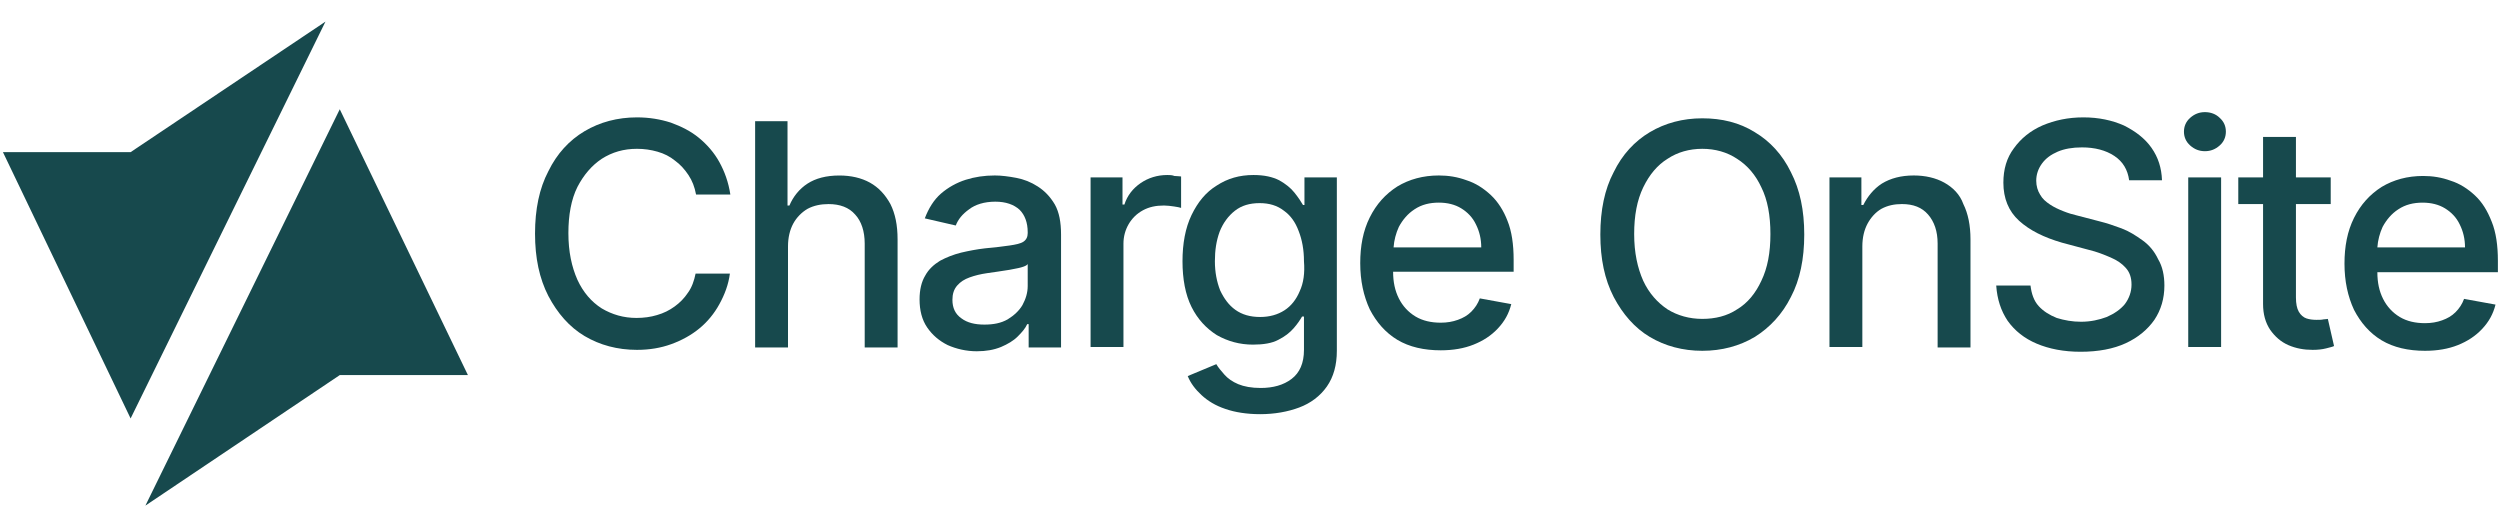 <svg width="160" height="33" viewBox="0 0 160 33" fill="none" xmlns="http://www.w3.org/2000/svg">
<g clip-path="url(#clip0_8100_68585)">
<path d="M66.413 11.932C65.986 11.657 65.529 11.474 65.041 11.383C64.553 11.291 64.096 11.23 63.669 11.23C62.998 11.23 62.389 11.322 61.809 11.505C61.23 11.688 60.681 11.993 60.224 12.389C59.766 12.786 59.431 13.334 59.187 13.975L61.169 14.432C61.321 14.036 61.596 13.7 62.023 13.395C62.419 13.09 62.998 12.907 63.7 12.907C64.37 12.907 64.889 13.09 65.255 13.426C65.59 13.761 65.773 14.249 65.773 14.859V14.92C65.773 15.164 65.681 15.347 65.499 15.469C65.316 15.591 65.011 15.652 64.614 15.712C64.218 15.773 63.669 15.834 63.029 15.895C62.51 15.956 62.023 16.048 61.504 16.17C61.016 16.292 60.559 16.475 60.163 16.688C59.766 16.932 59.431 17.237 59.217 17.633C58.974 18.03 58.852 18.548 58.852 19.158C58.852 19.859 59.004 20.469 59.339 20.957C59.675 21.445 60.102 21.811 60.651 22.085C61.199 22.329 61.84 22.481 62.51 22.481C63.12 22.481 63.608 22.39 64.065 22.207C64.492 22.024 64.858 21.811 65.133 21.536C65.407 21.262 65.621 21.018 65.742 20.743H65.834V22.237H67.907V15.011C67.907 14.218 67.785 13.578 67.511 13.09C67.206 12.572 66.84 12.206 66.413 11.932ZM65.773 18.304C65.773 18.731 65.651 19.127 65.438 19.524C65.224 19.89 64.889 20.195 64.492 20.438C64.065 20.682 63.578 20.774 62.998 20.774C62.389 20.774 61.901 20.652 61.535 20.377C61.138 20.103 60.955 19.707 60.955 19.188C60.955 18.822 61.047 18.517 61.26 18.274C61.474 18.03 61.718 17.877 62.053 17.755C62.389 17.633 62.754 17.542 63.181 17.481C63.364 17.45 63.578 17.42 63.822 17.389C64.096 17.359 64.34 17.298 64.614 17.267C64.889 17.206 65.133 17.176 65.346 17.115C65.559 17.054 65.712 16.993 65.773 16.901V18.304Z" fill="#17494D"/>
<path d="M74.706 11.201C74.066 11.201 73.486 11.384 72.998 11.72C72.51 12.055 72.144 12.512 71.962 13.092H71.84V11.354H69.797V22.208H71.901V15.592C71.901 15.134 72.022 14.707 72.236 14.342C72.45 13.976 72.754 13.671 73.151 13.457C73.547 13.244 73.974 13.153 74.493 13.153C74.706 13.153 74.919 13.183 75.133 13.213C75.346 13.244 75.499 13.274 75.59 13.305V11.293C75.499 11.293 75.346 11.262 75.163 11.262C75.011 11.201 74.858 11.201 74.706 11.201Z" fill="#17494D"/>
<path d="M8.359 9.737H0.188L8.359 26.781L20.83 1.383L8.359 9.737Z" fill="#17494D"/>
<path d="M38.511 10.164C39.182 9.737 39.913 9.524 40.767 9.524C41.224 9.524 41.651 9.585 42.078 9.707C42.505 9.829 42.871 10.012 43.206 10.286C43.542 10.53 43.816 10.835 44.06 11.201C44.304 11.567 44.456 11.963 44.548 12.451H46.743C46.621 11.658 46.377 10.988 46.042 10.378C45.707 9.768 45.249 9.25 44.731 8.823C44.213 8.396 43.603 8.091 42.932 7.847C42.261 7.634 41.56 7.512 40.767 7.512C39.517 7.512 38.389 7.817 37.413 8.396C36.438 8.975 35.645 9.829 35.096 10.957C34.517 12.055 34.242 13.396 34.242 14.951C34.242 16.506 34.517 17.817 35.096 18.945C35.675 20.043 36.438 20.927 37.413 21.507C38.389 22.086 39.517 22.391 40.767 22.391C41.56 22.391 42.292 22.269 42.962 22.025C43.633 21.781 44.243 21.446 44.761 21.019C45.28 20.592 45.707 20.073 46.042 19.464C46.377 18.854 46.621 18.214 46.713 17.512H44.517C44.426 17.97 44.274 18.397 44.03 18.732C43.786 19.098 43.511 19.372 43.176 19.616C42.84 19.86 42.475 20.043 42.048 20.165C41.651 20.287 41.194 20.348 40.737 20.348C39.913 20.348 39.182 20.134 38.511 19.738C37.84 19.311 37.322 18.701 36.956 17.909C36.59 17.086 36.377 16.11 36.377 14.921C36.377 13.762 36.559 12.756 36.956 11.963C37.352 11.201 37.87 10.591 38.511 10.164Z" fill="#17494D"/>
<path d="M9.305 32.36L21.745 24.006H29.947L21.745 6.992L9.305 32.36Z" fill="#17494D"/>
<path d="M55.676 11.689C55.127 11.384 54.457 11.232 53.725 11.232C52.871 11.232 52.2 11.415 51.682 11.75C51.164 12.085 50.767 12.573 50.523 13.153H50.401V7.756H48.328V22.239H50.432V15.775C50.432 15.195 50.554 14.708 50.767 14.311C50.981 13.915 51.316 13.579 51.682 13.366C52.078 13.153 52.536 13.061 53.024 13.061C53.755 13.061 54.335 13.274 54.731 13.732C55.127 14.159 55.341 14.799 55.341 15.592V22.239H57.445V15.317C57.445 14.403 57.292 13.671 56.987 13.061C56.652 12.451 56.225 11.994 55.676 11.689Z" fill="#17494D"/>
<path d="M159.865 16.689C159.865 15.713 159.743 14.86 159.469 14.189C159.195 13.488 158.859 12.939 158.401 12.512C157.944 12.085 157.426 11.749 156.846 11.567C156.267 11.353 155.688 11.262 155.078 11.262C154.072 11.262 153.188 11.506 152.425 11.963C151.663 12.451 151.084 13.091 150.657 13.945C150.23 14.799 150.047 15.774 150.047 16.872C150.047 18 150.26 18.976 150.657 19.829C151.084 20.653 151.663 21.323 152.425 21.781C153.188 22.238 154.133 22.451 155.2 22.451C155.993 22.451 156.694 22.329 157.304 22.086C157.913 21.842 158.432 21.506 158.859 21.049C159.286 20.592 159.56 20.104 159.713 19.494L157.7 19.128C157.579 19.463 157.395 19.738 157.152 19.982C156.907 20.226 156.633 20.378 156.297 20.5C155.963 20.622 155.596 20.683 155.2 20.683C154.59 20.683 154.041 20.561 153.584 20.287C153.127 20.012 152.761 19.616 152.517 19.128C152.273 18.64 152.151 18.091 152.151 17.421H159.865V16.689ZM152.151 15.835C152.182 15.378 152.303 14.921 152.486 14.524C152.731 14.067 153.065 13.67 153.492 13.396C153.95 13.091 154.468 12.969 155.048 12.969C155.596 12.969 156.084 13.091 156.481 13.335C156.877 13.579 157.212 13.914 157.426 14.372C157.639 14.799 157.761 15.286 157.761 15.835H152.151Z" fill="#17494D"/>
<path d="M137.118 15.378C136.691 15.073 136.265 14.799 135.777 14.616C135.289 14.433 134.832 14.28 134.344 14.159L132.941 13.793C132.667 13.732 132.362 13.64 132.057 13.518C131.752 13.396 131.478 13.274 131.203 13.091C130.929 12.908 130.715 12.726 130.563 12.451C130.411 12.207 130.319 11.902 130.319 11.567C130.319 11.171 130.441 10.805 130.685 10.469C130.929 10.134 131.264 9.89 131.691 9.707C132.118 9.524 132.637 9.433 133.246 9.433C134.069 9.433 134.771 9.616 135.32 9.981C135.869 10.347 136.173 10.866 136.265 11.536H138.368C138.338 10.744 138.125 10.073 137.698 9.463C137.271 8.853 136.661 8.396 135.929 8.03C135.167 7.695 134.313 7.512 133.337 7.512C132.362 7.512 131.508 7.695 130.715 8.03C129.953 8.365 129.344 8.853 128.886 9.494C128.429 10.103 128.216 10.835 128.216 11.689C128.216 12.695 128.55 13.518 129.221 14.128C129.892 14.738 130.807 15.195 131.966 15.531L133.673 15.988C134.192 16.11 134.649 16.293 135.075 16.476C135.502 16.659 135.808 16.872 136.051 17.146C136.295 17.421 136.417 17.756 136.417 18.214C136.417 18.671 136.265 19.098 135.99 19.464C135.716 19.799 135.32 20.073 134.832 20.287C134.344 20.47 133.795 20.592 133.185 20.592C132.637 20.592 132.118 20.5 131.63 20.348C131.173 20.165 130.776 19.921 130.472 19.586C130.166 19.25 130.014 18.793 129.953 18.275H127.758C127.819 19.159 128.062 19.891 128.489 20.531C128.947 21.171 129.557 21.659 130.35 21.994C131.142 22.33 132.088 22.513 133.155 22.513C134.283 22.513 135.259 22.33 136.051 21.964C136.844 21.598 137.454 21.08 137.881 20.47C138.307 19.83 138.521 19.098 138.521 18.275C138.521 17.634 138.399 17.055 138.125 16.598C137.881 16.079 137.545 15.683 137.118 15.378Z" fill="#17494D"/>
<path d="M141.115 7.176C140.749 7.176 140.445 7.298 140.17 7.542C139.896 7.786 139.773 8.09 139.773 8.426C139.773 8.761 139.896 9.066 140.17 9.31C140.445 9.554 140.749 9.676 141.115 9.676C141.481 9.676 141.786 9.554 142.061 9.31C142.335 9.066 142.456 8.761 142.456 8.426C142.456 8.09 142.335 7.786 142.061 7.542C141.816 7.298 141.481 7.176 141.115 7.176Z" fill="#17494D"/>
<path d="M142.151 11.354H140.047V22.208H142.151V11.354Z" fill="#17494D"/>
<path d="M148.708 20.439C148.586 20.47 148.434 20.47 148.251 20.47C148.007 20.47 147.793 20.439 147.611 20.378C147.428 20.317 147.244 20.165 147.123 19.951C147.001 19.738 146.94 19.433 146.94 19.037V13.061H149.166V11.353H146.94V8.762H144.836V11.353H143.25V13.061H144.836V19.464C144.836 20.104 144.988 20.653 145.293 21.11C145.598 21.537 145.964 21.872 146.452 22.086C146.94 22.299 147.458 22.391 148.007 22.391C148.342 22.391 148.617 22.36 148.86 22.299C149.074 22.238 149.257 22.208 149.379 22.147L148.982 20.409C148.952 20.409 148.83 20.439 148.708 20.439Z" fill="#17494D"/>
<path d="M112.301 8.456C111.325 7.847 110.197 7.572 108.947 7.572C107.697 7.572 106.569 7.877 105.593 8.456C104.618 9.036 103.824 9.89 103.276 11.018C102.696 12.115 102.422 13.457 102.422 15.012C102.422 16.567 102.696 17.878 103.276 19.006C103.855 20.104 104.618 20.988 105.593 21.567C106.569 22.146 107.697 22.451 108.947 22.451C110.197 22.451 111.325 22.146 112.301 21.567C113.277 20.957 114.069 20.104 114.618 19.006C115.197 17.908 115.472 16.567 115.472 15.012C115.472 13.457 115.197 12.146 114.618 11.018C114.069 9.89 113.277 9.036 112.301 8.456ZM112.728 17.969C112.362 18.762 111.843 19.402 111.173 19.799C110.533 20.226 109.77 20.409 108.947 20.409C108.123 20.409 107.362 20.195 106.722 19.799C106.081 19.372 105.532 18.762 105.166 17.969C104.8 17.146 104.587 16.17 104.587 14.981C104.587 13.792 104.77 12.816 105.166 11.993C105.563 11.17 106.081 10.56 106.722 10.164C107.362 9.737 108.123 9.524 108.947 9.524C109.77 9.524 110.533 9.737 111.173 10.164C111.843 10.591 112.362 11.201 112.728 11.993C113.124 12.786 113.307 13.792 113.307 14.981C113.307 16.17 113.124 17.146 112.728 17.969Z" fill="#17494D"/>
<path d="M95.409 12.48C94.952 12.054 94.434 11.718 93.854 11.535C93.275 11.322 92.696 11.23 92.086 11.23C91.08 11.23 90.195 11.474 89.433 11.932C88.671 12.42 88.091 13.06 87.665 13.914C87.238 14.767 87.055 15.743 87.055 16.841C87.055 17.969 87.269 18.944 87.665 19.798C88.091 20.621 88.671 21.292 89.433 21.75C90.195 22.207 91.141 22.42 92.208 22.42C93.001 22.42 93.702 22.298 94.312 22.054C94.921 21.811 95.44 21.475 95.867 21.018C96.294 20.56 96.568 20.073 96.721 19.463L94.708 19.097C94.586 19.432 94.403 19.707 94.16 19.951C93.915 20.195 93.641 20.347 93.305 20.469C92.97 20.591 92.604 20.652 92.208 20.652C91.598 20.652 91.049 20.53 90.592 20.256C90.134 19.981 89.769 19.585 89.525 19.097C89.281 18.609 89.159 18.06 89.159 17.389H96.873V16.627C96.873 15.652 96.751 14.798 96.477 14.127C96.233 13.487 95.867 12.907 95.409 12.48ZM89.189 15.834C89.22 15.377 89.342 14.92 89.525 14.523C89.769 14.066 90.104 13.67 90.531 13.395C90.988 13.09 91.507 12.968 92.086 12.968C92.635 12.968 93.123 13.09 93.519 13.334C93.915 13.578 94.251 13.914 94.464 14.371C94.678 14.798 94.8 15.286 94.8 15.834H89.189Z" fill="#17494D"/>
<path d="M83.546 13.122H83.393C83.272 12.909 83.089 12.634 82.845 12.329C82.601 12.024 82.296 11.78 81.869 11.537C81.442 11.323 80.924 11.201 80.222 11.201C79.338 11.201 78.576 11.415 77.875 11.872C77.174 12.299 76.656 12.939 76.259 13.762C75.862 14.586 75.68 15.592 75.68 16.72C75.68 17.848 75.862 18.854 76.259 19.647C76.656 20.44 77.204 21.019 77.875 21.446C78.576 21.842 79.338 22.056 80.192 22.056C80.862 22.056 81.412 21.964 81.808 21.751C82.235 21.537 82.54 21.293 82.784 21.019C83.028 20.744 83.211 20.47 83.333 20.257H83.454V22.391C83.454 23.245 83.18 23.855 82.662 24.251C82.144 24.647 81.473 24.83 80.68 24.83C80.101 24.83 79.613 24.739 79.246 24.586C78.881 24.434 78.576 24.22 78.363 23.976C78.149 23.733 77.966 23.519 77.844 23.306L76.015 24.068C76.198 24.525 76.502 24.922 76.899 25.288C77.296 25.653 77.784 25.958 78.424 26.172C79.033 26.385 79.796 26.507 80.649 26.507C81.564 26.507 82.418 26.355 83.15 26.08C83.881 25.806 84.491 25.349 84.918 24.739C85.345 24.129 85.558 23.367 85.558 22.452V11.354H83.485V13.122H83.546ZM83.18 18.641C82.966 19.159 82.632 19.586 82.205 19.86C81.777 20.135 81.259 20.287 80.649 20.287C80.009 20.287 79.491 20.135 79.064 19.83C78.637 19.525 78.332 19.098 78.088 18.58C77.875 18.031 77.753 17.421 77.753 16.72C77.753 16.019 77.844 15.409 78.057 14.829C78.272 14.281 78.606 13.823 79.033 13.488C79.46 13.153 79.979 13 80.619 13C81.229 13 81.747 13.153 82.174 13.488C82.601 13.793 82.905 14.22 83.119 14.799C83.333 15.348 83.454 15.988 83.454 16.72C83.515 17.482 83.424 18.122 83.18 18.641Z" fill="#17494D"/>
<path d="M124.434 11.688C123.885 11.383 123.214 11.23 122.483 11.23C121.659 11.23 120.989 11.413 120.44 11.749C119.921 12.084 119.525 12.572 119.251 13.121H119.129V11.352H117.086V22.207H119.19V15.773C119.19 15.194 119.312 14.706 119.525 14.31C119.739 13.914 120.043 13.578 120.409 13.365C120.806 13.151 121.233 13.06 121.721 13.06C122.453 13.06 123.001 13.273 123.398 13.731C123.794 14.188 124.008 14.798 124.008 15.591V22.237H126.111V15.316C126.111 14.432 125.958 13.67 125.654 13.06C125.44 12.45 124.983 11.993 124.434 11.688Z" fill="#17494D"/>
</g>
<defs>
<clipPath id="clip0_8100_68585">
<rect width="159.884" height="31.565" fill="white" transform="translate(0 0.797)"/>
</clipPath>
</defs>
</svg>
